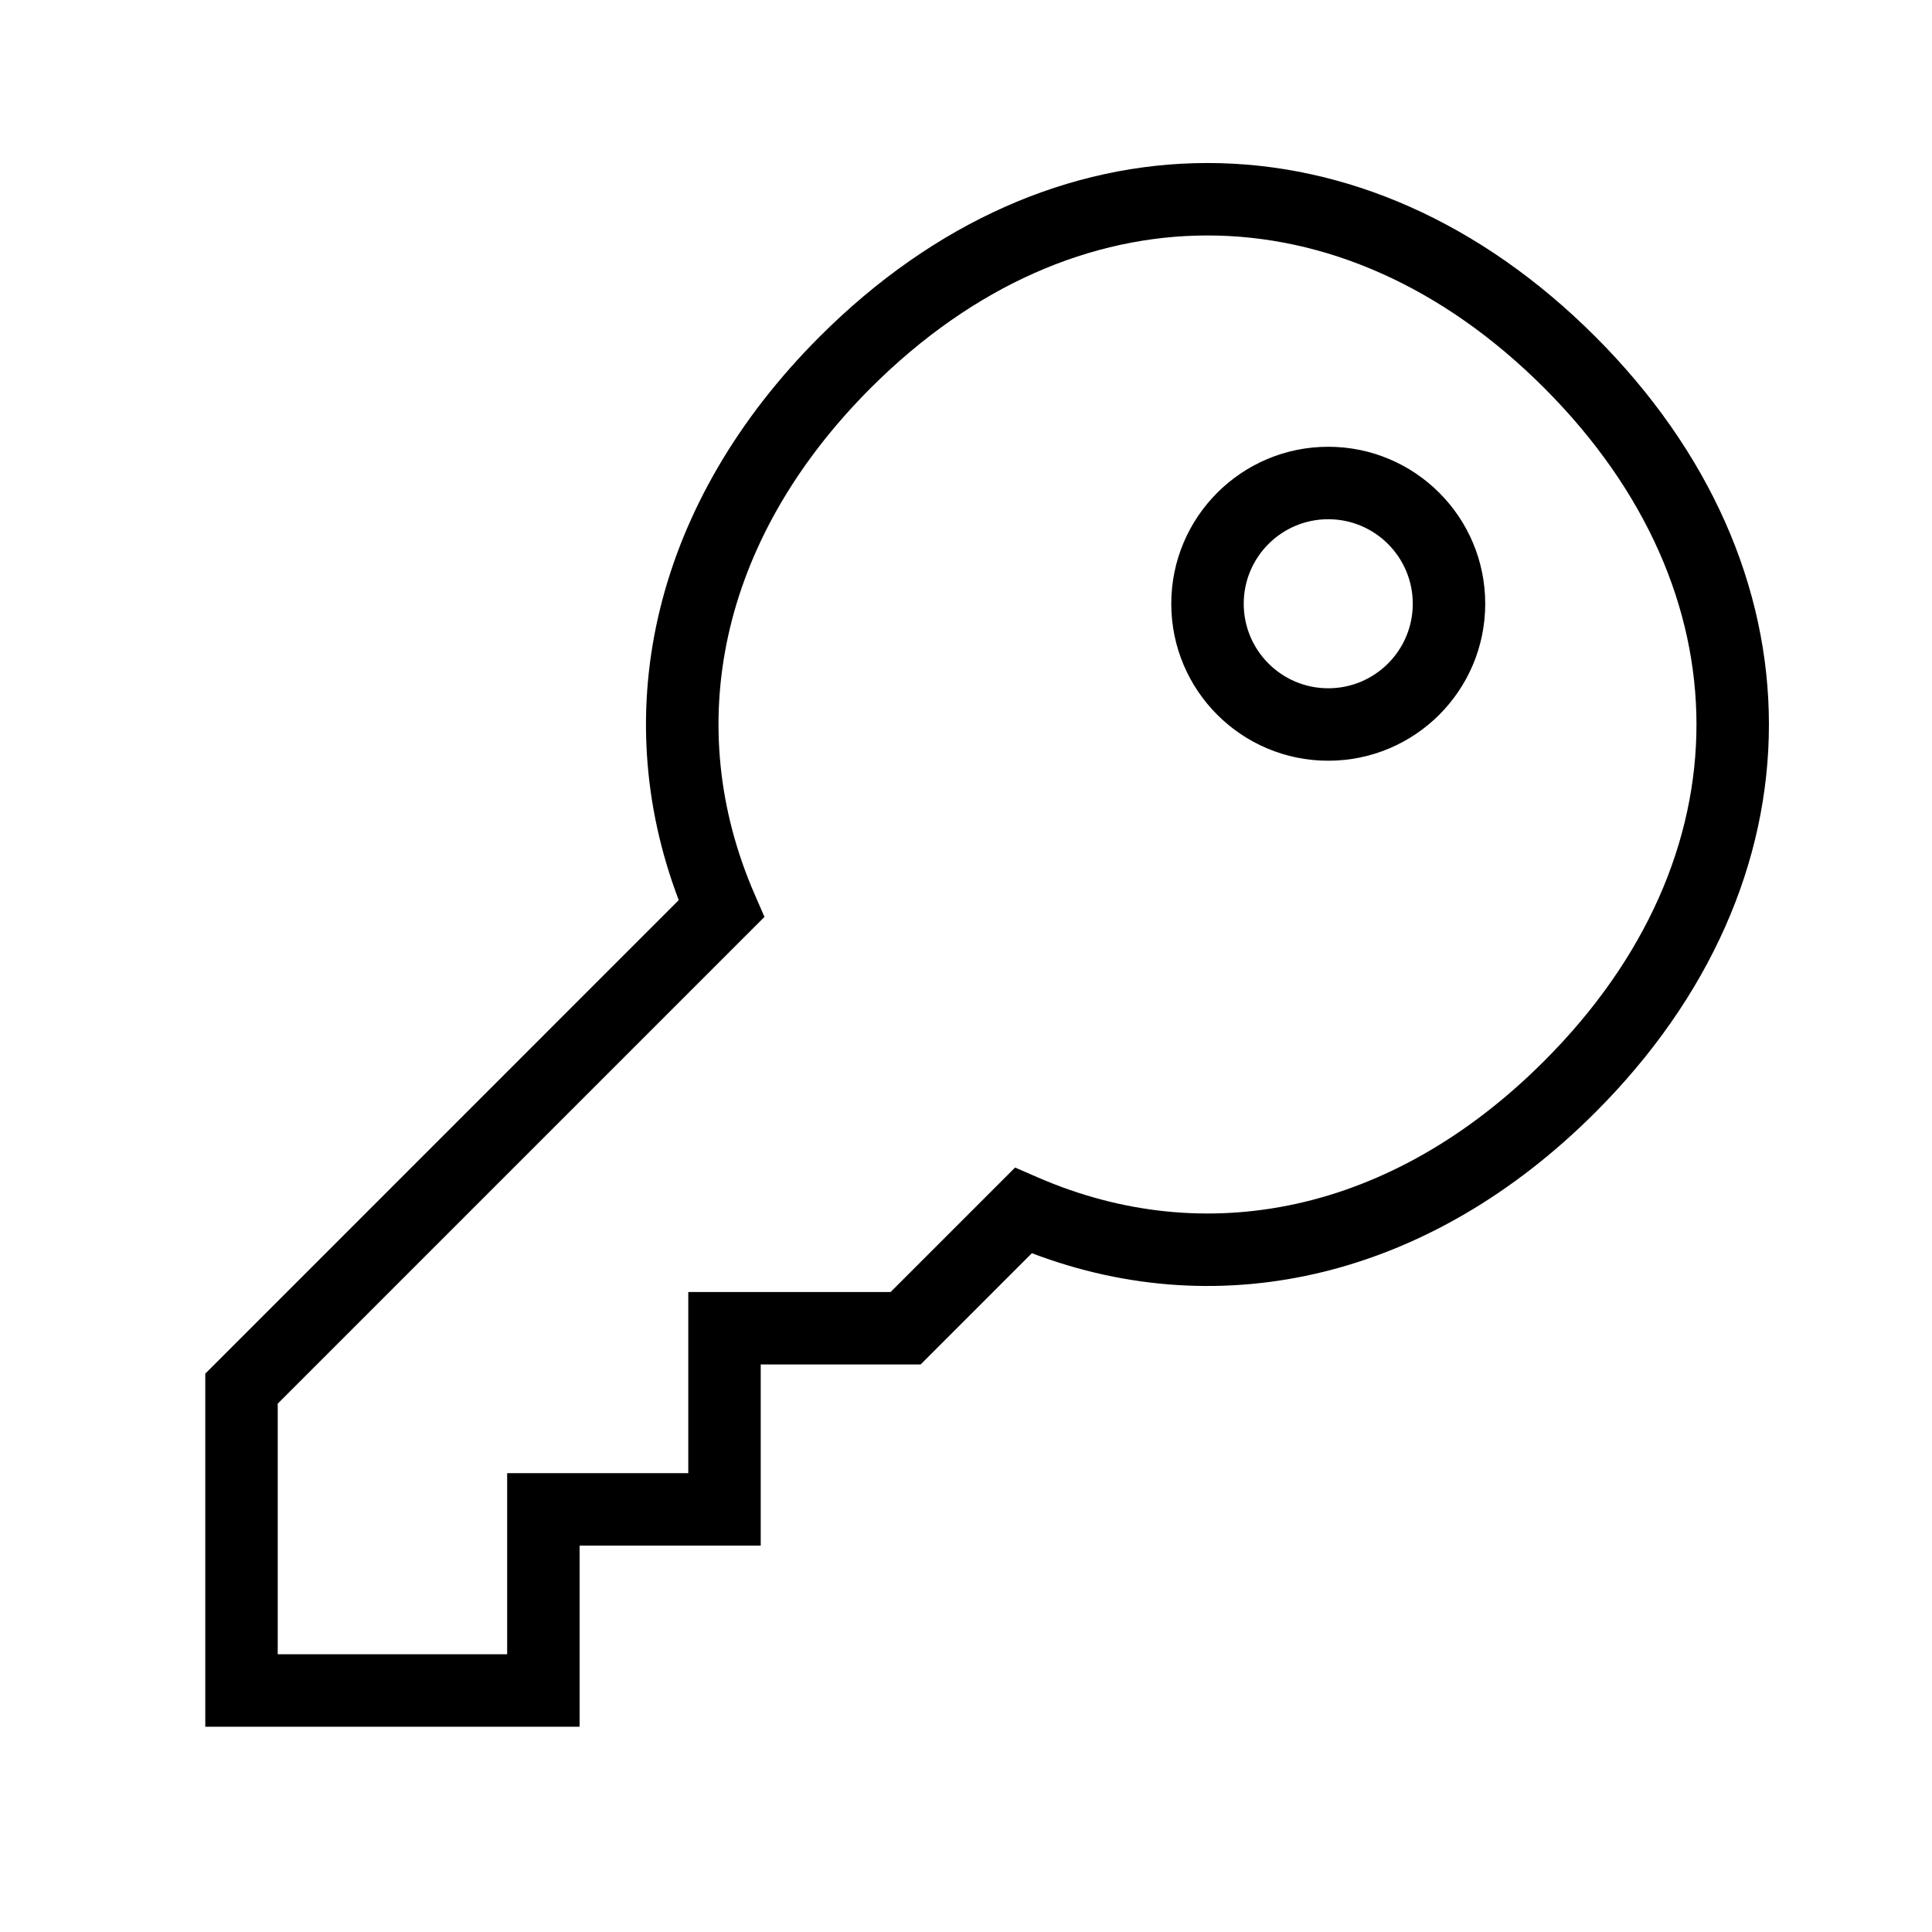 <svg width="48" height="48" viewBox="0 0 32 32" xmlns="http://www.w3.org/2000/svg"><path d="M20 3.9C18.08 3.9 16.128 4.721 14.424 6.424C11.896 8.953 11.294 12.043 12.499 14.812L12.662 15.187L4.6 23.249L4.6 27.4H8.4V24.4H11.4V21.4H14.751L16.813 19.338L17.188 19.501C19.957 20.706 23.047 20.104 25.575 17.575C27.279 15.872 28.099 13.919 28.099 12C28.099 10.081 27.279 8.128 25.575 6.424C23.872 4.721 21.919 3.9 20 3.9ZM20 2.7C22.28 2.7 24.527 3.679 26.424 5.576C28.32 7.472 29.299 9.719 29.299 12C29.299 14.28 28.32 16.528 26.424 18.424C23.698 21.149 20.261 21.963 17.091 20.757L15.248 22.6H12.6V25.6H9.6V28.6H3.4L3.4 22.752L11.242 14.909C10.037 11.739 10.85 8.302 13.576 5.576C15.472 3.679 17.719 2.7 20 2.7ZM22 8.6C21.227 8.6 20.6 9.227 20.6 10C20.6 10.773 21.227 11.4 22 11.4C22.773 11.4 23.4 10.773 23.4 10C23.4 9.227 22.773 8.6 22 8.6ZM19.4 10C19.4 8.564 20.564 7.4 22 7.4C23.436 7.4 24.6 8.564 24.6 10C24.6 11.436 23.436 12.6 22 12.6C20.564 12.6 19.4 11.436 19.4 10Z" fill="#000000" class="bmwfcol"/><title>key_lt_48</title></svg>